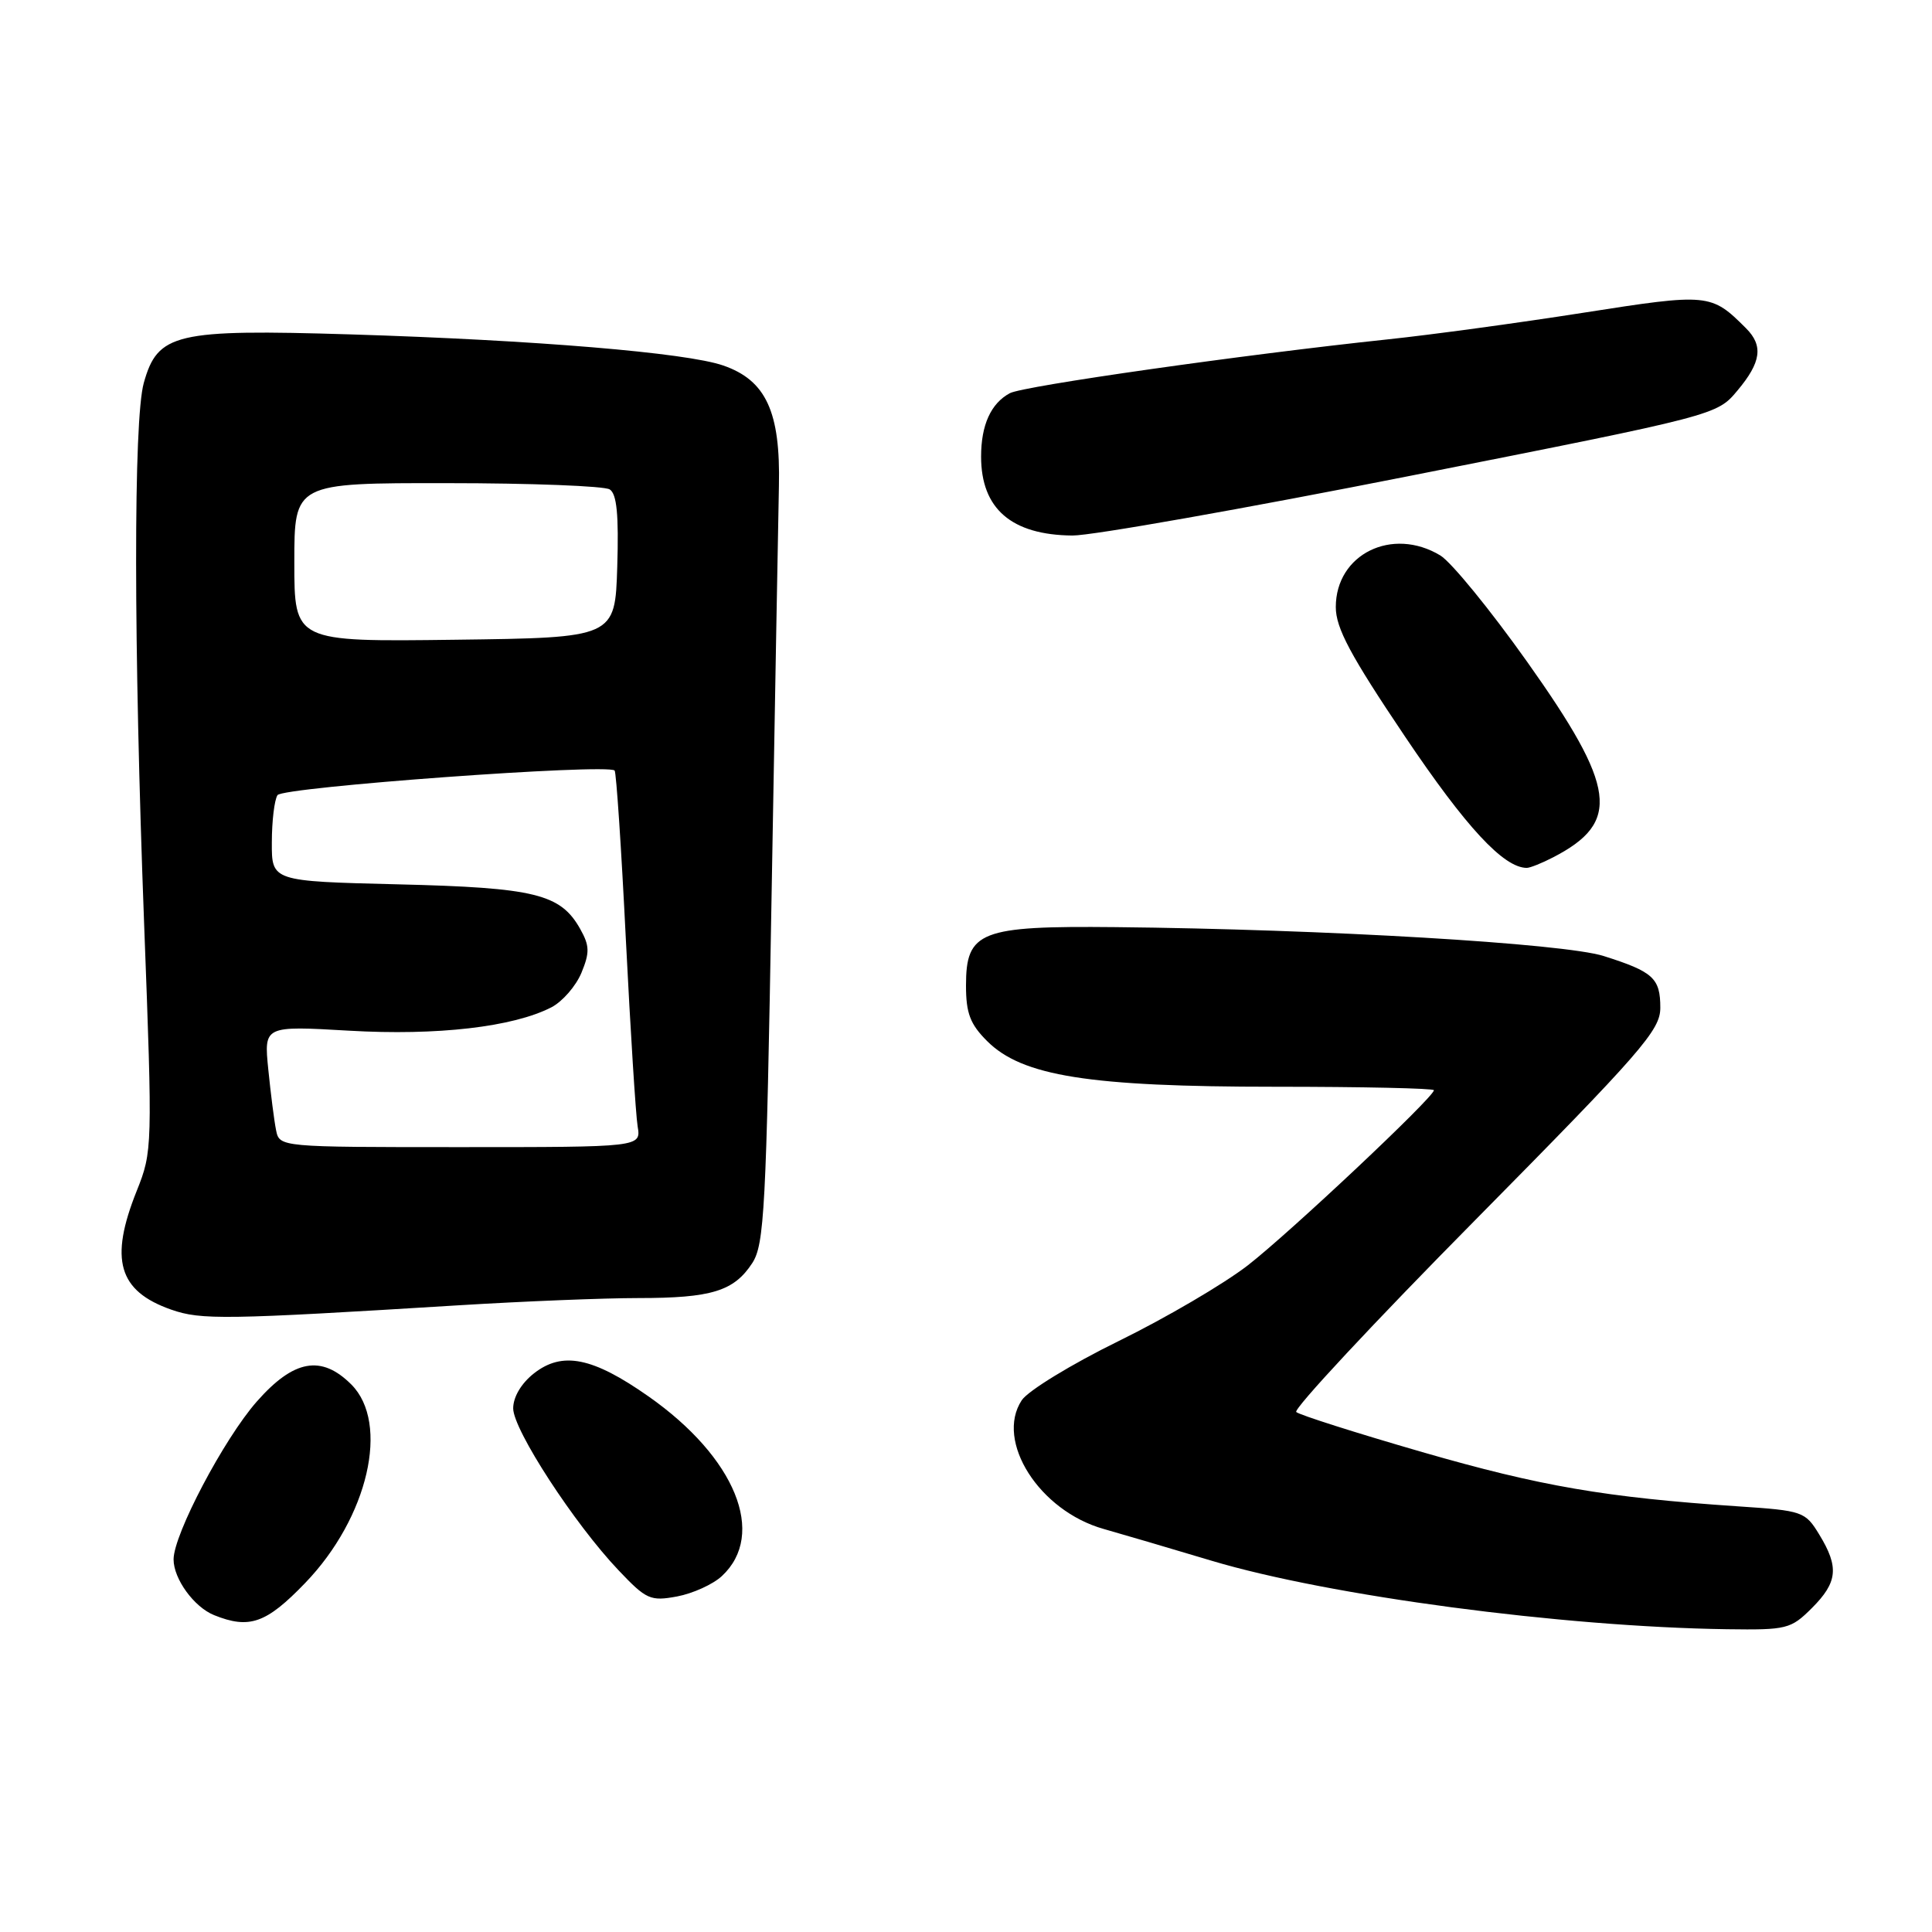 <?xml version="1.0" encoding="UTF-8" standalone="no"?>
<!DOCTYPE svg PUBLIC "-//W3C//DTD SVG 1.1//EN" "http://www.w3.org/Graphics/SVG/1.1/DTD/svg11.dtd" >
<svg xmlns="http://www.w3.org/2000/svg" xmlns:xlink="http://www.w3.org/1999/xlink" version="1.1" viewBox="0 0 256 256">
 <g >
 <path fill="currentColor"
d=" M 240.08 213.08 C 243.50 209.66 243.70 207.66 241.07 203.35 C 239.20 200.28 238.89 200.17 230.32 199.60 C 212.76 198.42 204.14 196.94 188.46 192.41 C 179.68 189.87 172.17 187.48 171.76 187.10 C 171.35 186.72 182.03 175.26 195.51 161.63 C 217.54 139.33 220.00 136.51 220.00 133.54 C 220.00 129.61 219.07 128.76 212.50 126.68 C 207.21 125.00 175.54 123.13 147.80 122.85 C 129.86 122.67 128.00 123.39 128.00 130.60 C 128.00 134.25 128.55 135.71 130.80 137.95 C 135.44 142.59 144.31 144.00 168.95 144.00 C 180.53 144.00 190.00 144.21 190.00 144.46 C 190.00 145.38 170.94 163.31 165.36 167.65 C 162.19 170.11 154.48 174.63 148.24 177.69 C 141.98 180.76 136.20 184.29 135.38 185.55 C 131.83 190.96 137.73 200.21 146.26 202.60 C 148.59 203.26 155.03 205.15 160.56 206.81 C 176.15 211.47 206.98 215.57 228.83 215.88 C 236.77 215.99 237.29 215.86 240.08 213.08 Z  M 40.44 209.75 C 48.78 201.10 51.68 188.59 46.55 183.45 C 42.58 179.49 38.92 180.15 34.02 185.72 C 29.68 190.65 23.00 203.32 23.00 206.63 C 23.00 209.21 25.71 212.94 28.36 214.01 C 33.04 215.90 35.28 215.11 40.44 209.75 Z  M 95.65 208.84 C 101.61 203.30 97.45 193.11 85.93 185.03 C 78.52 179.83 74.51 179.03 70.75 181.98 C 69.07 183.30 68.00 185.11 68.00 186.62 C 68.00 189.45 76.13 201.95 81.97 208.08 C 85.64 211.95 86.18 212.19 89.71 211.54 C 91.79 211.15 94.47 209.94 95.65 208.84 Z  M 60.91 172.95 C 69.38 172.43 80.04 172.00 84.59 172.00 C 94.27 172.00 97.24 171.09 99.67 167.38 C 101.28 164.92 101.53 160.25 102.24 118.58 C 102.68 93.24 103.12 68.87 103.21 64.42 C 103.43 54.57 101.50 50.39 95.83 48.43 C 90.92 46.73 70.95 45.07 46.49 44.31 C 23.24 43.60 20.89 44.15 19.05 50.75 C 17.68 55.70 17.70 85.36 19.10 122.50 C 20.22 152.06 20.20 152.58 18.12 157.79 C 14.47 166.90 15.68 171.07 22.68 173.53 C 26.64 174.92 29.75 174.87 60.91 172.95 Z  M 205.80 113.60 C 214.80 108.95 214.20 104.39 202.36 87.70 C 197.49 80.83 192.31 74.49 190.85 73.60 C 184.47 69.75 177.00 73.43 177.00 80.44 C 177.00 83.22 178.92 86.82 186.18 97.61 C 194.26 109.62 199.23 114.98 202.30 115.00 C 202.74 115.00 204.32 114.37 205.80 113.60 Z  M 187.11 63.00 C 227.50 55.01 227.50 55.01 230.22 51.75 C 233.37 48.00 233.67 45.81 231.36 43.50 C 226.73 38.87 226.40 38.84 209.80 41.44 C 201.25 42.78 189.58 44.37 183.87 44.97 C 164.86 46.98 135.60 51.14 133.81 52.10 C 131.30 53.45 130.00 56.31 130.00 60.50 C 130.00 67.41 134.02 70.89 142.11 70.96 C 144.64 70.98 164.89 67.40 187.11 63.00 Z  M 36.58 149.75 C 36.33 148.51 35.87 144.89 35.55 141.71 C 34.97 135.92 34.97 135.92 46.24 136.57 C 57.94 137.25 68.01 136.08 73.07 133.47 C 74.53 132.71 76.31 130.66 77.04 128.91 C 78.15 126.22 78.13 125.32 76.89 123.11 C 74.28 118.45 70.92 117.62 52.75 117.18 C 36.00 116.77 36.00 116.77 36.02 111.63 C 36.02 108.81 36.36 105.99 36.77 105.36 C 37.46 104.29 80.48 101.15 81.44 102.10 C 81.66 102.32 82.33 112.40 82.93 124.50 C 83.54 136.60 84.24 147.74 84.49 149.25 C 84.95 152.00 84.95 152.00 60.99 152.00 C 37.04 152.00 37.04 152.00 36.58 149.75 Z  M 39.00 74.52 C 39.00 64.00 39.00 64.00 59.25 64.02 C 70.39 64.02 80.08 64.40 80.79 64.85 C 81.73 65.44 82.00 68.22 81.79 75.08 C 81.50 84.50 81.50 84.50 60.25 84.77 C 39.00 85.04 39.00 85.04 39.00 74.52 Z "/>
</g>
</svg>